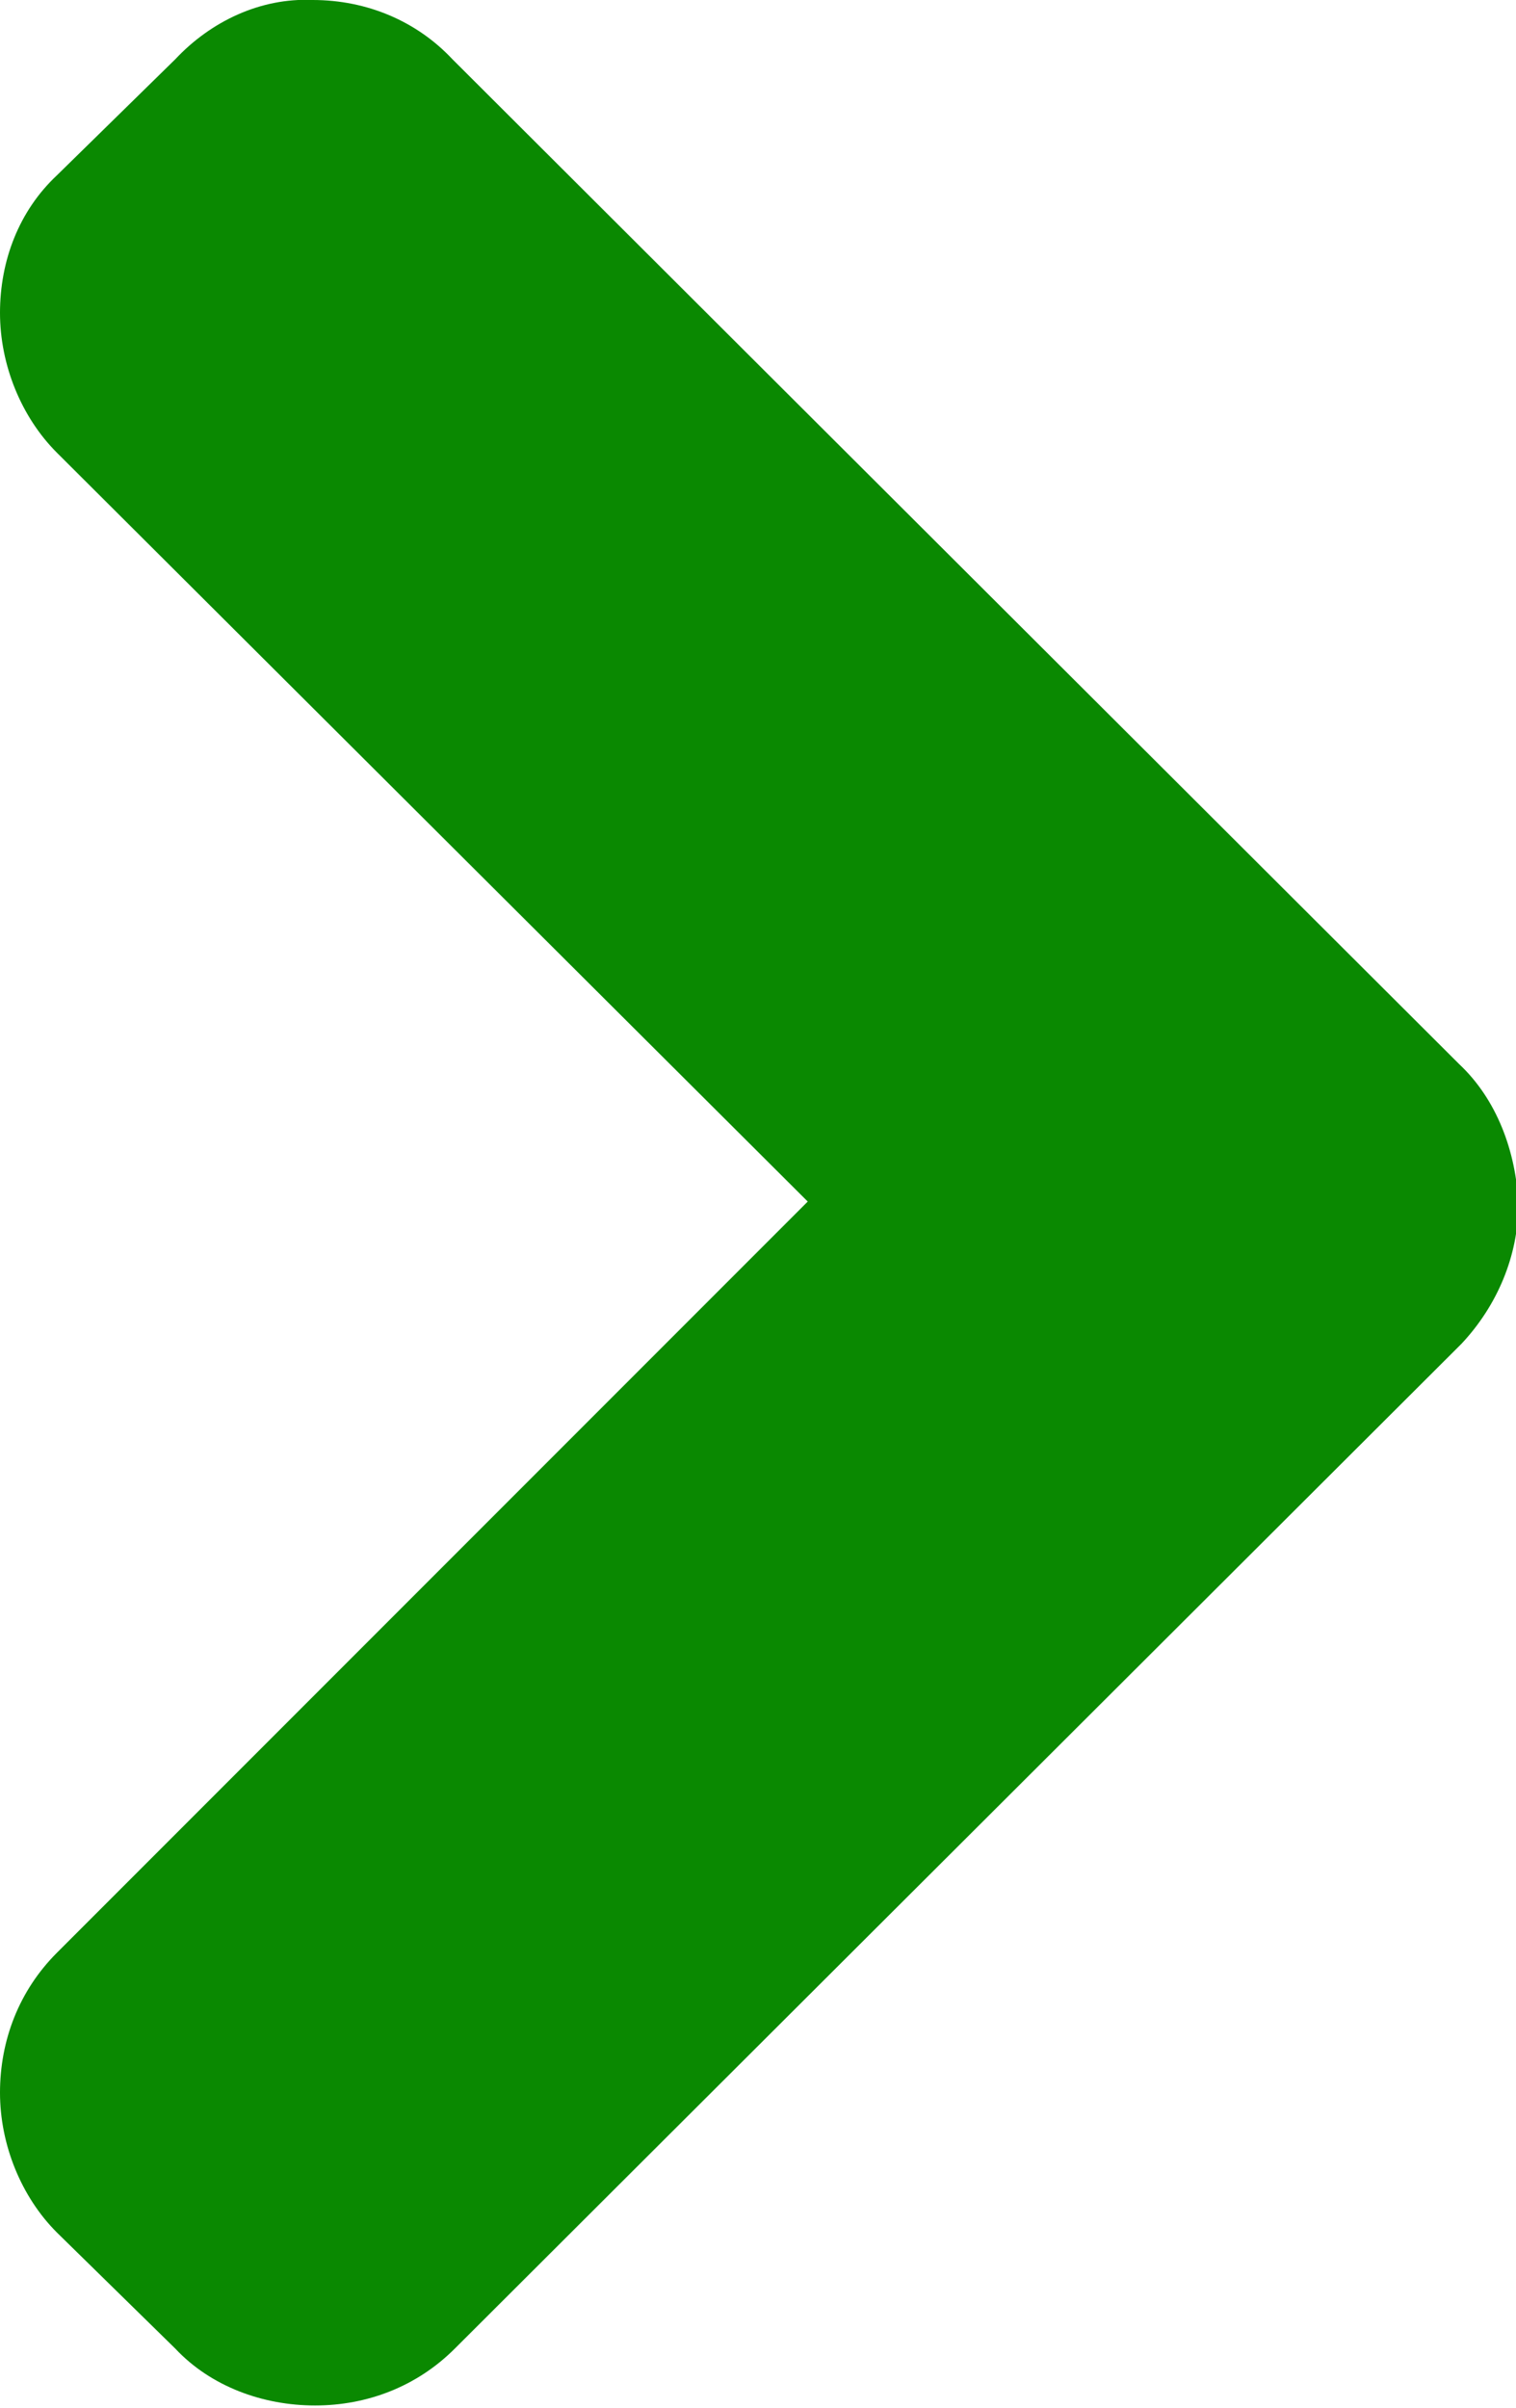 <svg enable-background="new 0 0 64 101.6" viewBox="0 0 64 101.6" xmlns="http://www.w3.org/2000/svg"><path d="m61.6 44.9-42.5-42.4c-1.5-1.6-3.6-2.5-5.9-2.5-2.2-.1-4.3.9-5.8 2.5l-5 4.9c-1.6 1.5-2.4 3.6-2.4 5.8s.9 4.4 2.4 5.9l31.7 31.6-31.7 31.7c-1.6 1.6-2.4 3.7-2.4 5.9s.9 4.4 2.4 5.9l5 4.9c1.5 1.6 3.7 2.4 5.9 2.4s4.3-.8 5.9-2.4l42.5-42.4c1.5-1.6 2.4-3.7 2.4-5.9-.1-2.2-.9-4.4-2.5-5.9z" fill="#0a8901"/></svg>